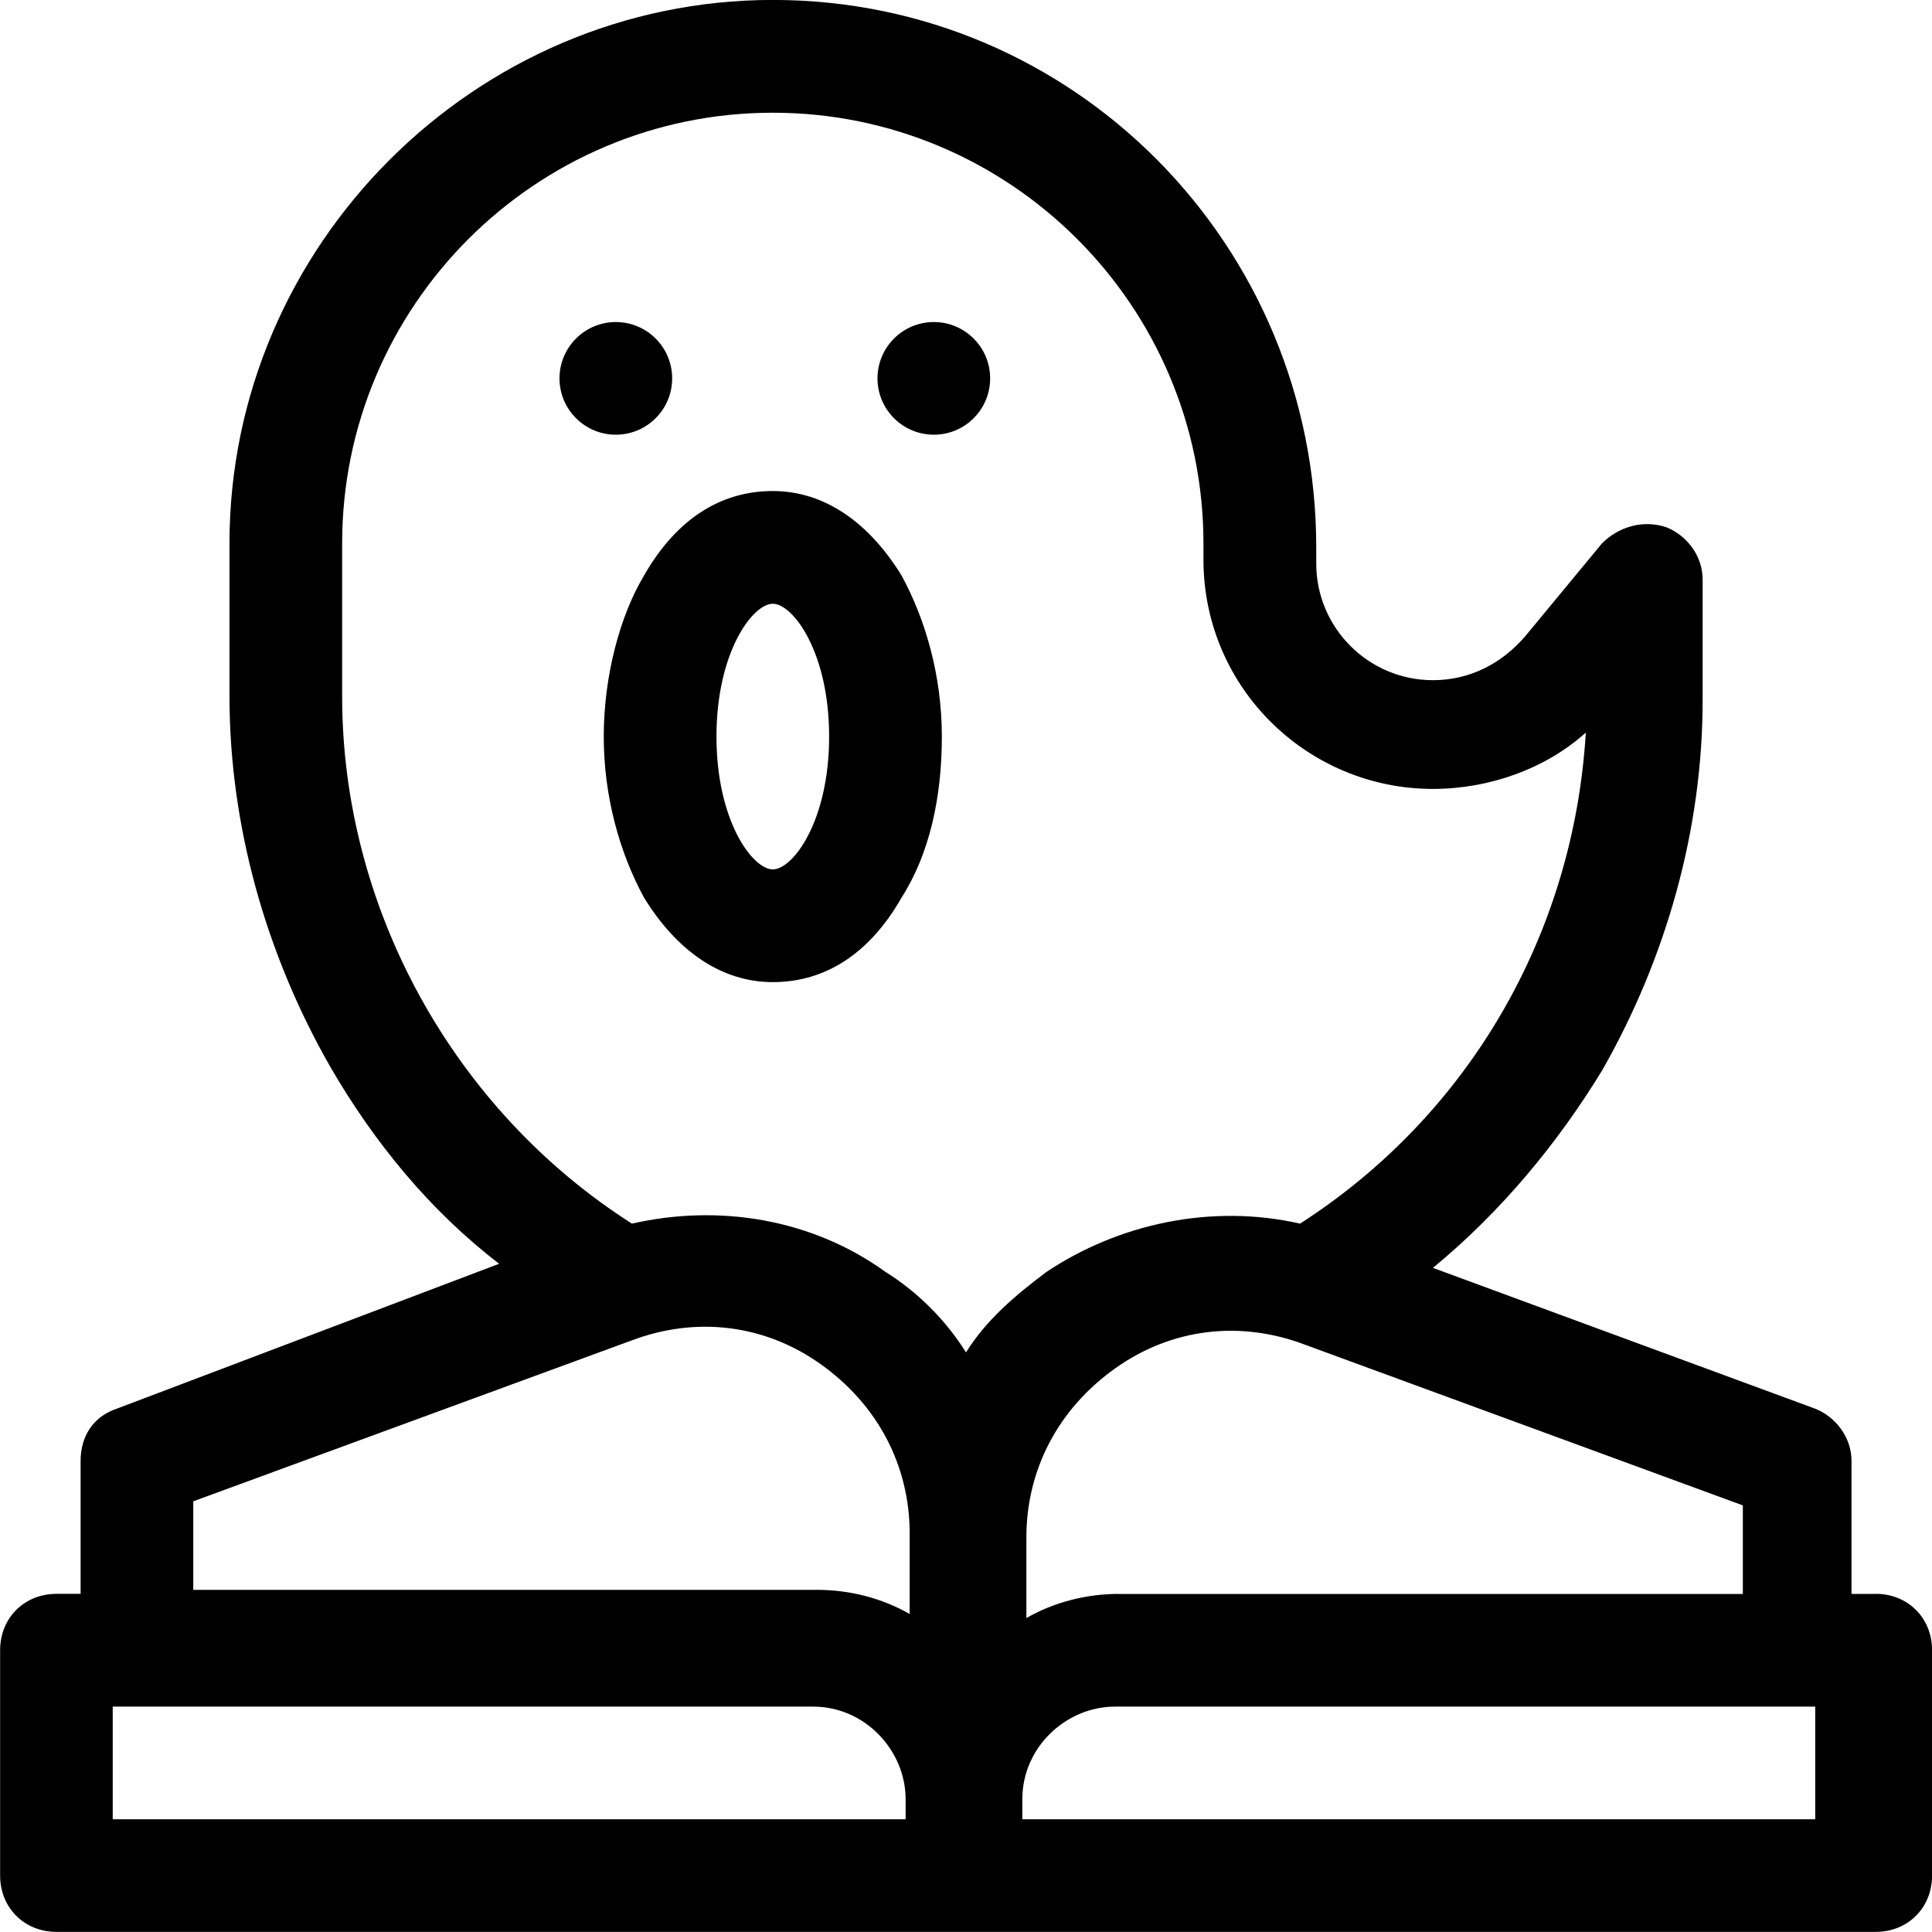 <!-- Generated by IcoMoon.io -->
<svg version="1.1" xmlns="http://www.w3.org/2000/svg" width="32" height="32" viewBox="0 0 32 32">
<title>horror</title>
<path d="M10.2 7.2c0.515 0 0.933-0.418 0.933-0.933s-0.418-0.933-0.933-0.933c-0.515 0-0.933 0.418-0.933 0.933s0.418 0.933 0.933 0.933z"></path>
<path d="M15.467 7.2c0.516 0 0.933-0.418 0.933-0.933s-0.418-0.933-0.933-0.933c-0.515 0-0.933 0.418-0.933 0.933s0.418 0.933 0.933 0.933z"></path>
<path d="M10 12.2c0 1 0.267 1.933 0.667 2.667 0.533 0.867 1.267 1.4 2.133 1.4s1.6-0.467 2.133-1.4c0.467-0.733 0.667-1.667 0.667-2.667s-0.267-1.933-0.667-2.667c-0.533-0.867-1.267-1.4-2.133-1.4s-1.6 0.467-2.133 1.4c-0.4 0.667-0.667 1.667-0.667 2.667zM12.8 10c0.333 0 0.933 0.8 0.933 2.2s-0.6 2.2-0.933 2.2c-0.333 0-0.933-0.8-0.933-2.2s0.6-2.2 0.933-2.2z"></path>
<path d="M31.067 26.4h-0.4v-2.2c0-0.4-0.267-0.733-0.6-0.867l-6.333-2.333c1.133-0.933 2.067-2.067 2.8-3.267 1.067-1.867 1.667-4 1.667-6.133v-2c0-0.4-0.267-0.733-0.6-0.867-0.4-0.133-0.8 0-1.067 0.267l-1.267 1.533c-0.4 0.467-0.933 0.733-1.533 0.733-1.067 0-1.933-0.867-1.933-1.933v-0.267c0-5-4-9.067-9-9.067-4.933 0-9 4.067-9 9v2.533c0 2.133 0.6 4.267 1.667 6.133 0.733 1.267 1.667 2.4 2.8 3.267l-6.333 2.4c-0.4 0.133-0.6 0.467-0.6 0.867v2.2h-0.4c-0.533 0-0.933 0.4-0.933 0.933v3.733c0 0.533 0.4 0.933 0.933 0.933h30.133c0.533 0 0.933-0.4 0.933-0.933v-3.733c0-0.533-0.4-0.933-0.933-0.933zM18.533 26.4c-0.533 0-1.067 0.133-1.533 0.4v-1.333c0-1.133 0.533-2.133 1.467-2.8s2.067-0.8 3.133-0.4l7.267 2.667v1.467h-10.333zM5.667 11.533v-2.533c0-3.933 3.2-7.133 7.133-7.133s7.133 3.2 7.133 7.133v0.267c0 2.133 1.733 3.8 3.8 3.8 0.933 0 1.867-0.333 2.533-0.933-0.2 3.333-1.933 6.333-4.733 8.133-1.467-0.333-3 0-4.2 0.8-0.533 0.4-1 0.8-1.333 1.333-0.333-0.533-0.8-1-1.333-1.333-1.2-0.867-2.733-1.133-4.2-0.8-2.933-1.867-4.8-5.2-4.8-8.733zM3.2 24.867l7.267-2.667c1.067-0.4 2.2-0.267 3.133 0.4s1.467 1.667 1.467 2.8v1.333c-0.467-0.267-1-0.4-1.533-0.4h-10.333v-1.467zM1.867 28.267h11.6c0.867 0 1.533 0.733 1.533 1.533v0.333h-13.133v-1.867zM30.133 30.133h-13.2v-0.333c0-0.867 0.733-1.533 1.533-1.533h11.6v1.867h0.067z"></path>
</svg>
